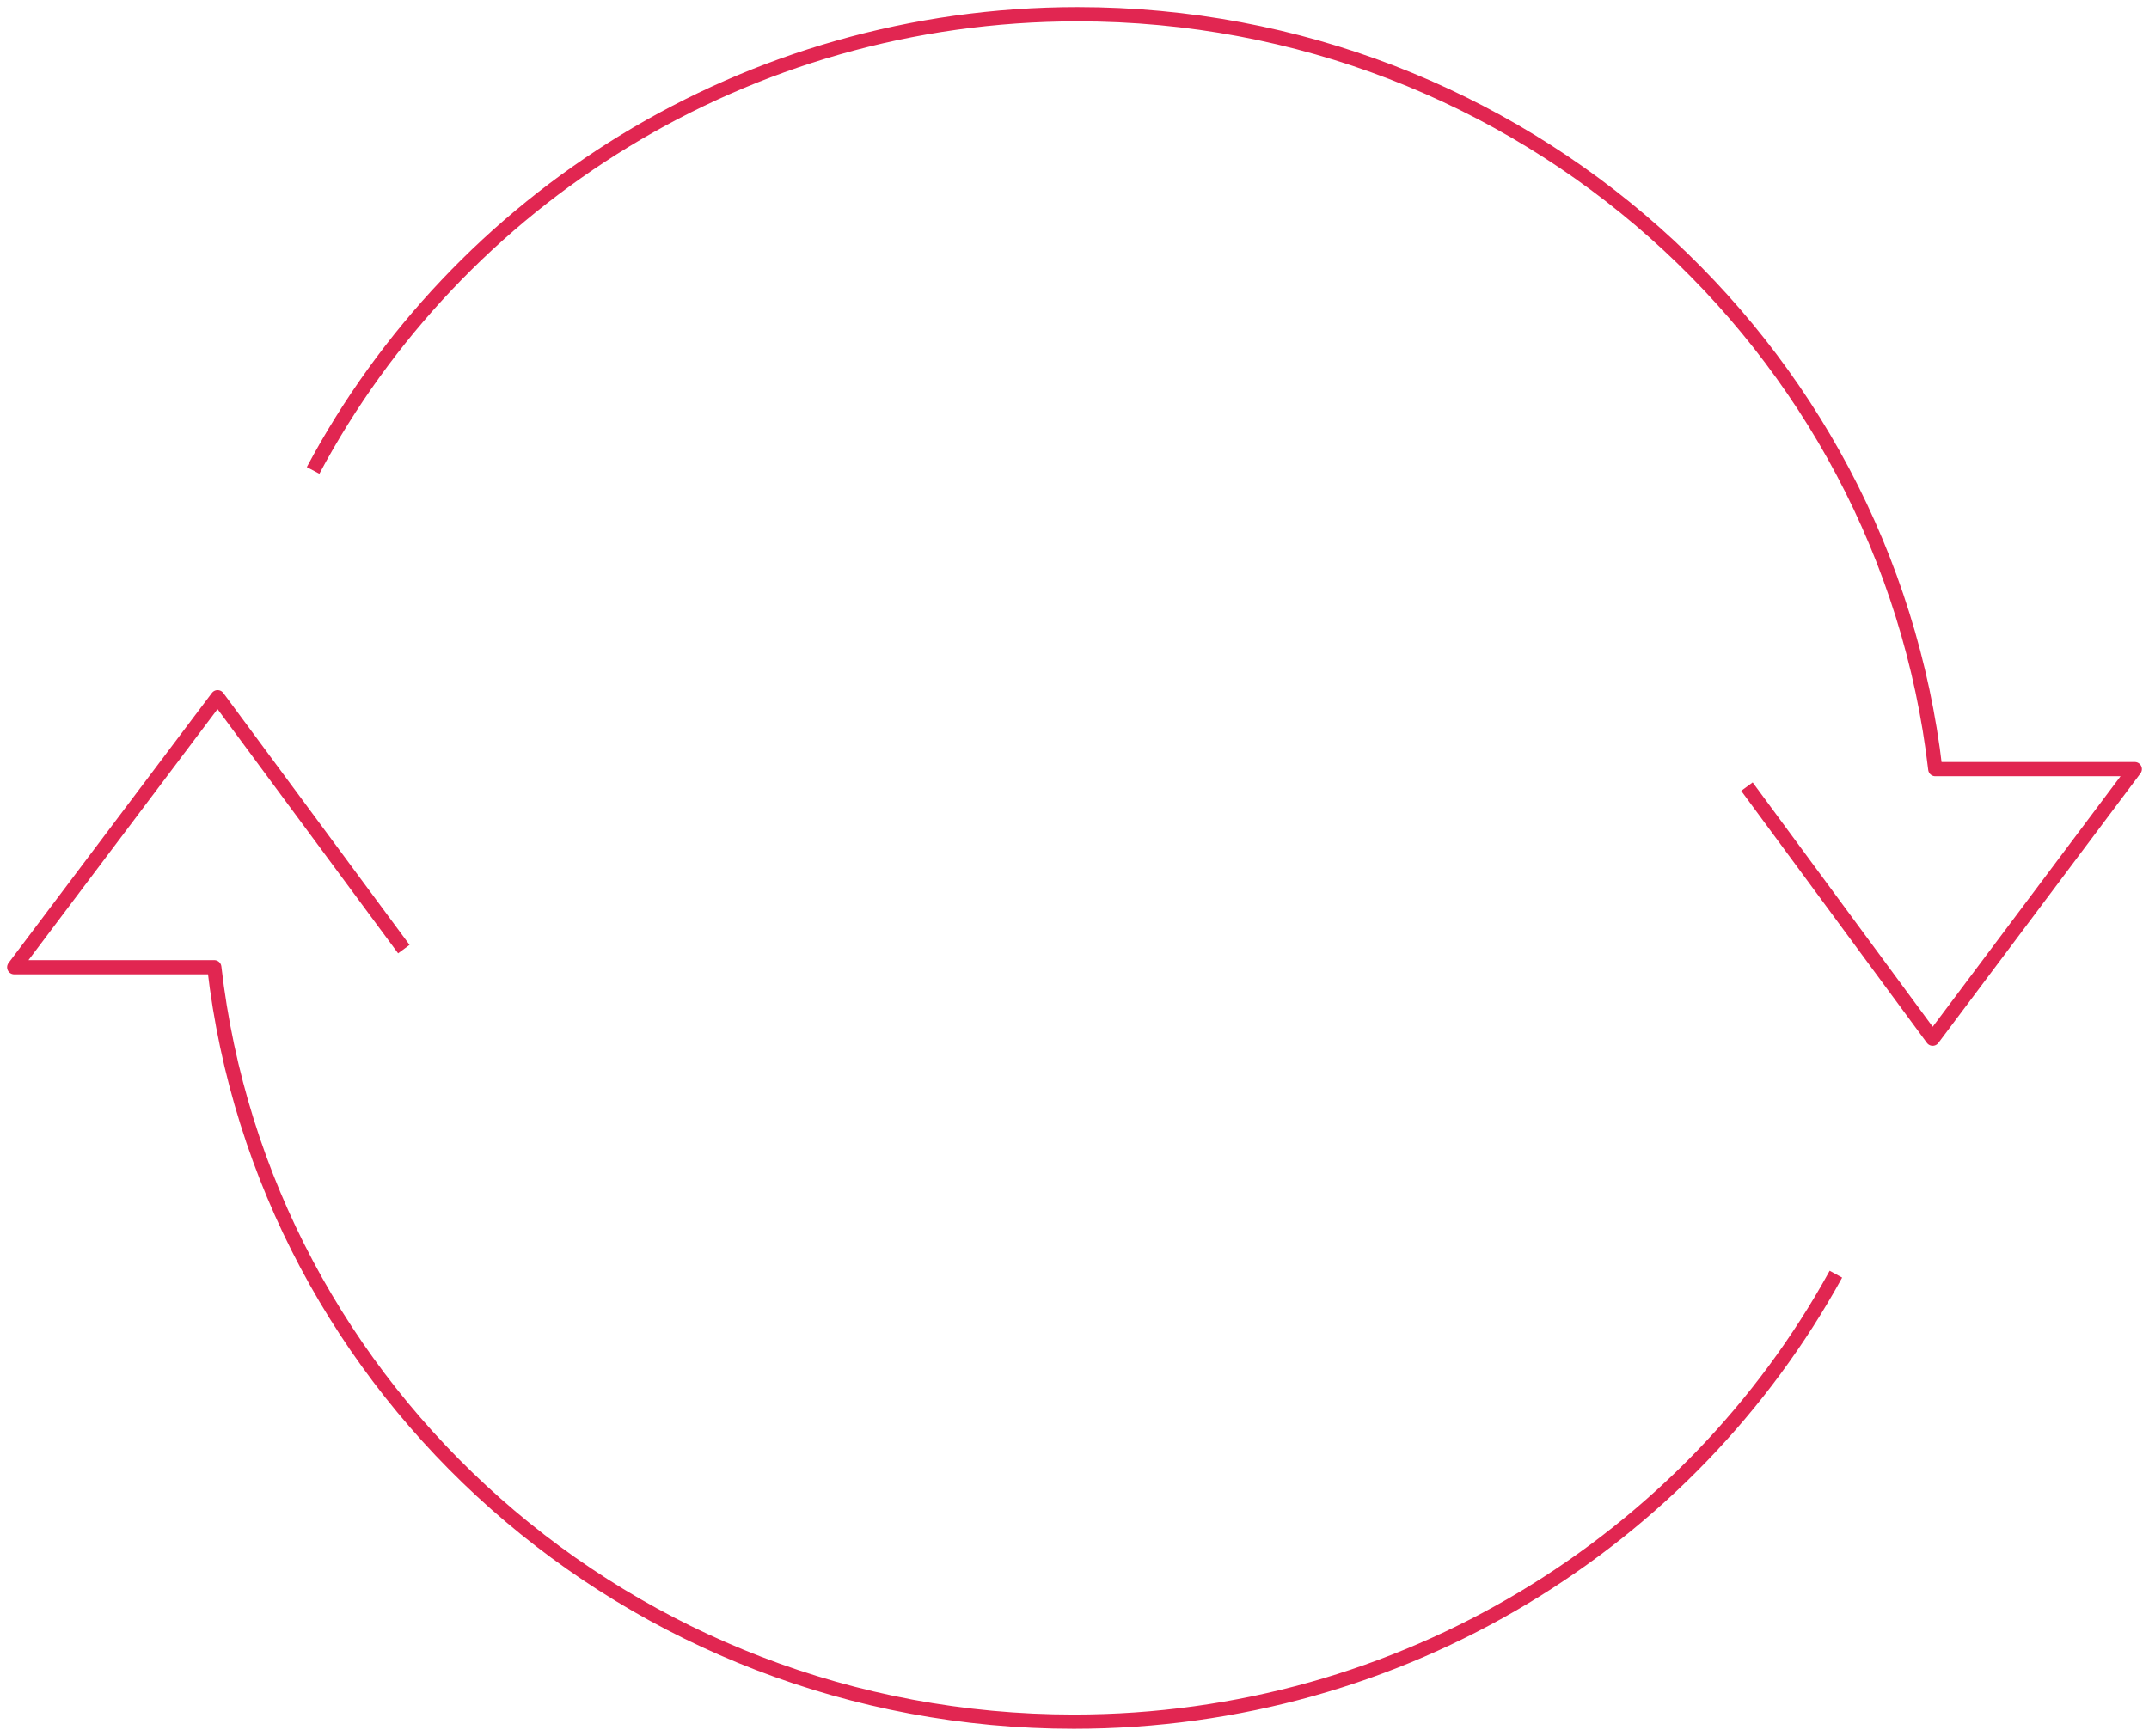 <svg width="151" height="122" viewBox="0 0 151 122" fill="none" xmlns="http://www.w3.org/2000/svg">
    <path d="M22 33.061C32.144 14.025 52.386 1 75.718 1C106.888 1 132.524 24.18 135.983 54.055H150L135.798 73L122.749 55.285" stroke="#E12651" stroke-miterlimit="10" stroke-linejoin="round"/>
    <path d="M28.376 66.704L15.289 49L1 67.978H15.058C18.48 97.834 44.237 121 75.451 121C98.618 121 118.734 108.257 129 89.551" stroke="#E12651" stroke-miterlimit="10" stroke-linejoin="round"/>
</svg>
